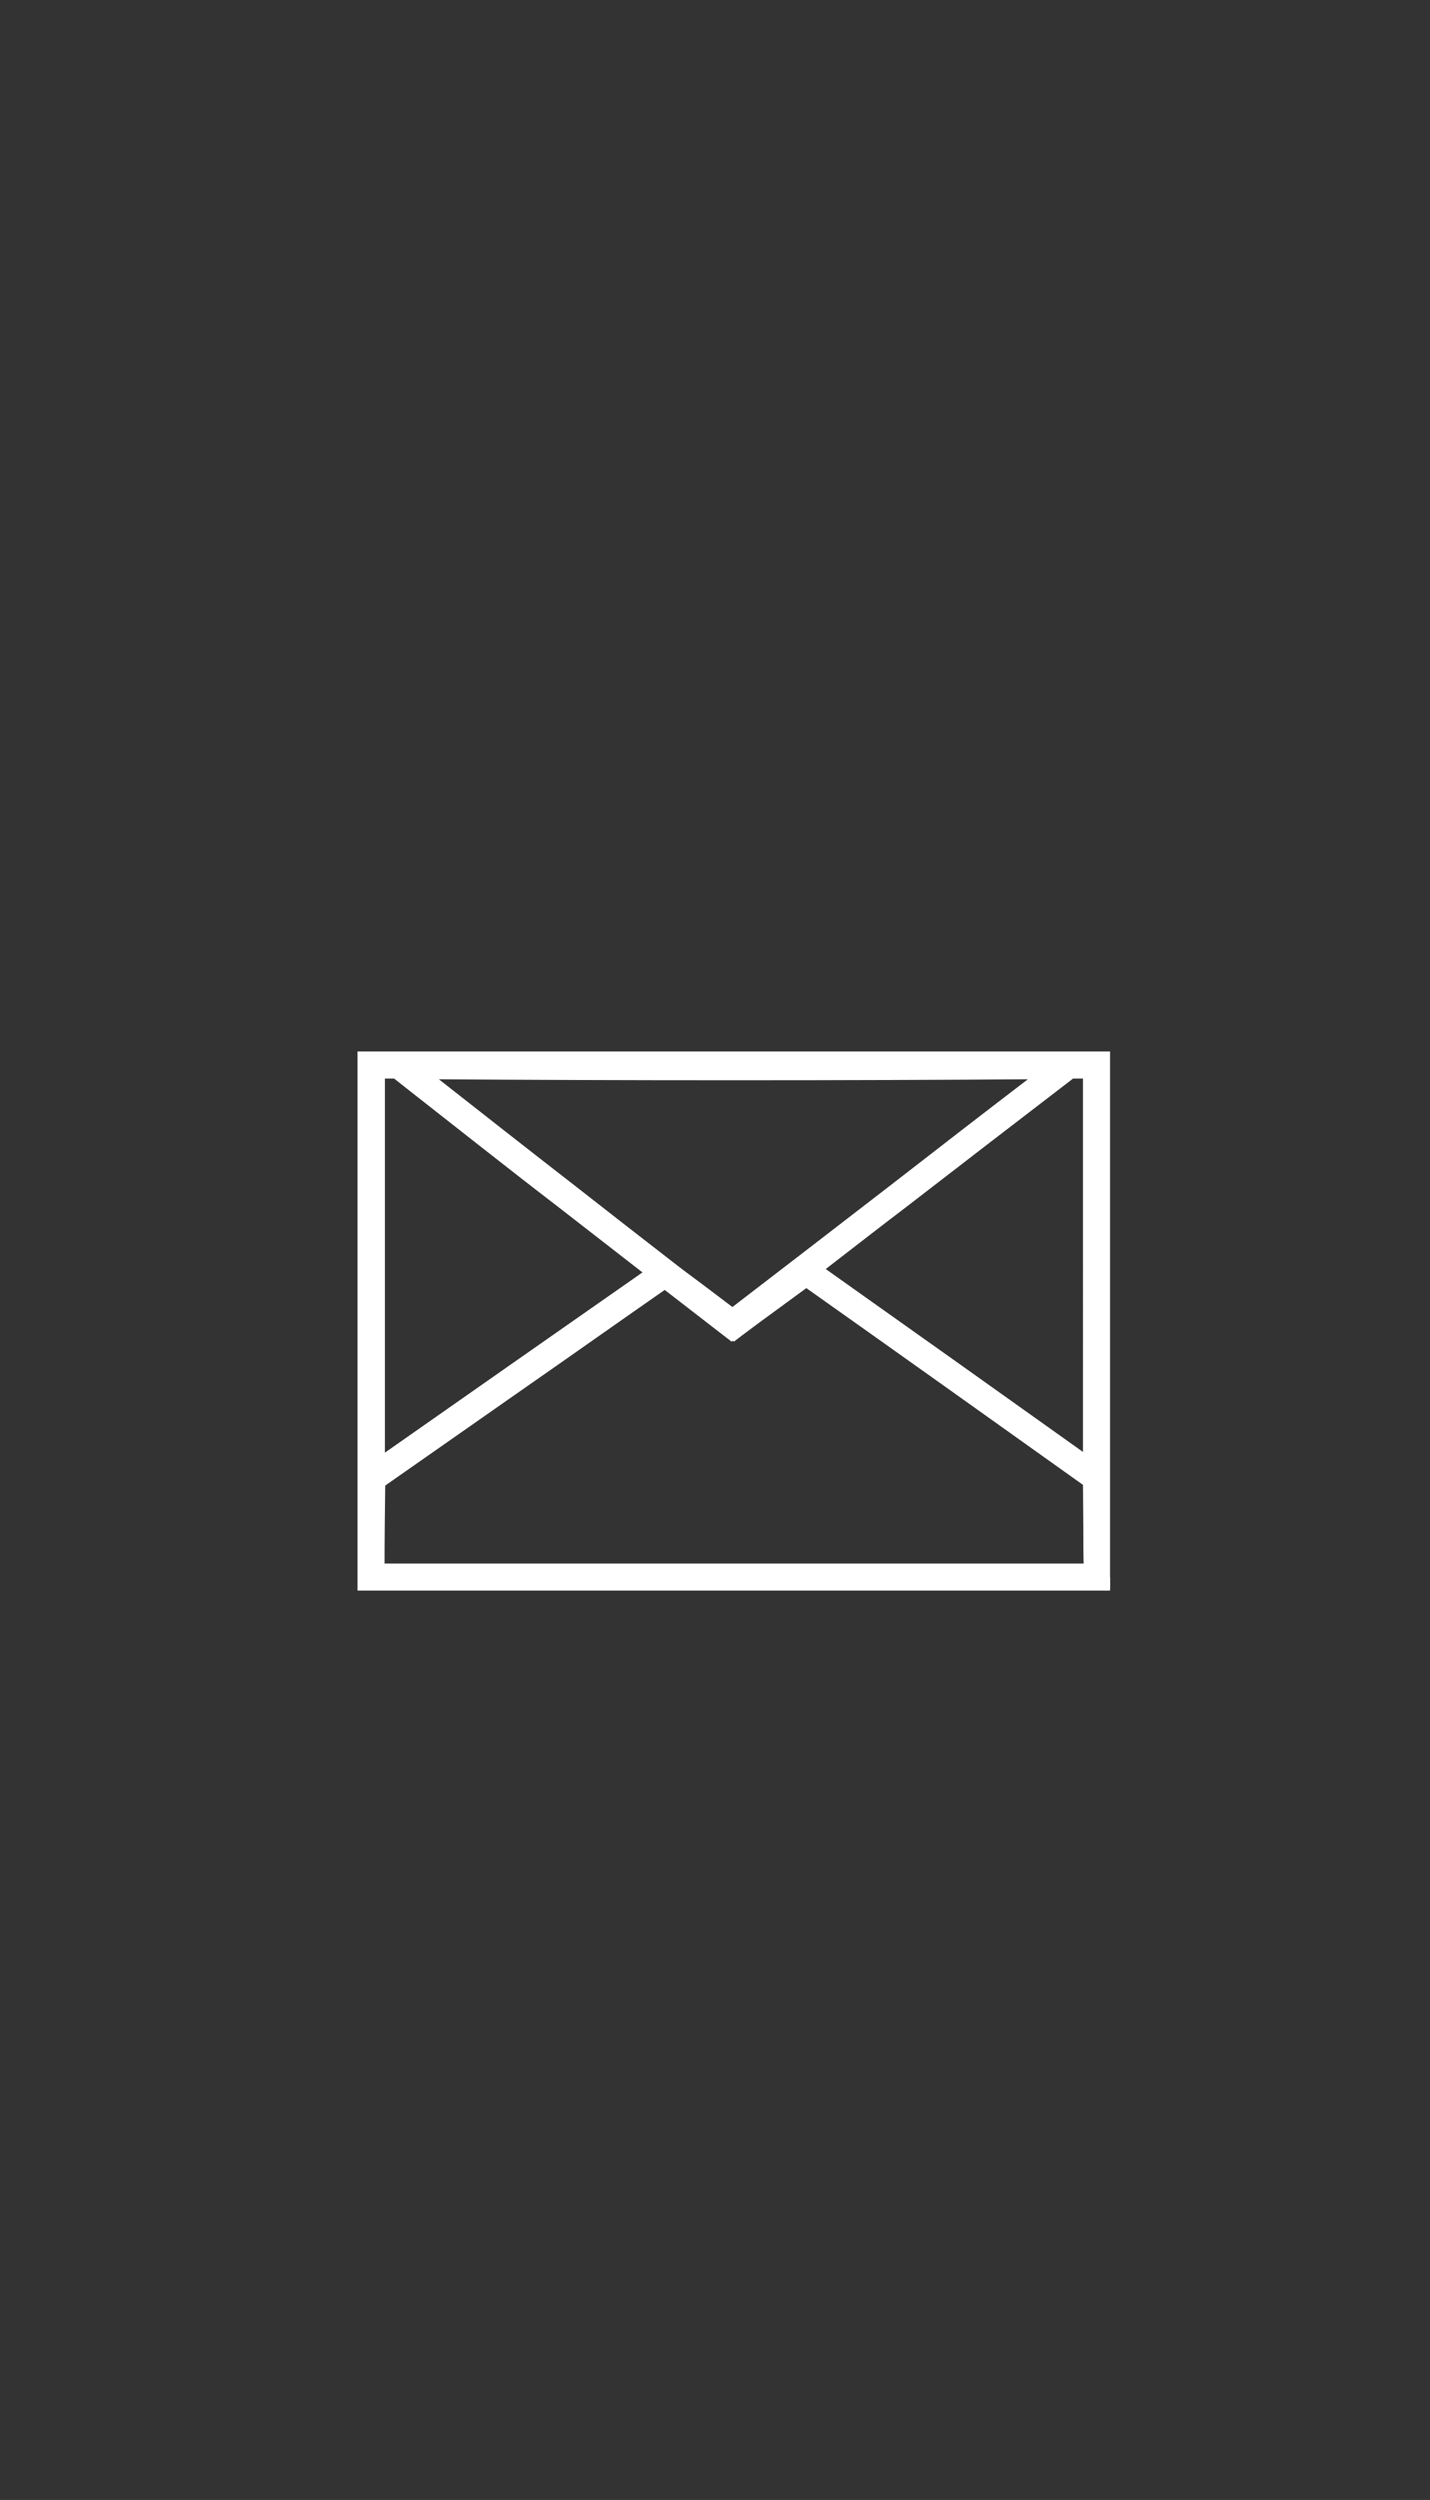 <svg xmlns:xlink="http://www.w3.org/1999/xlink" xmlns="http://www.w3.org/2000/svg" version="1.1" id="Layer_1" x="0px" y="0px" viewBox="0 0 422.8 738.7" style="enable-background: new 0 0 422.8 738.7">
<rect x="0" y="0" width="422.8" height="738.7" fill="#333333" stroke="none"/>
<style type="text/css">.st0{fill:#FFFFFF;stroke:#FFFFFF;stroke-miterlimit:10;}</style>

<g>
	<g>
		<path class="st0" d="M327.7,466v3.5h0L327.7,466z M208.7,380.9c-2.8-2.1-5.6-4.2-8.5-6.3c5.4,4.2,10.7,8.3,16,12.4    c0.1-0.1,0.2-0.1,0.3-0.2C213.9,384.8,211.3,382.9,208.7,380.9z" />
	</g>
	<g>
		<path class="st0" d="M214.8,394.2c-3.4-2.6-6.8-5.1-10.3-7.7c-2.7-2-5.3-4-8-6c0,0,0,0,0,0c5.8,4.5,11.5,8.9,17.2,13.3l2.6,2    l0.3-0.3L214.8,394.2z" />
		<path class="st0" d="M106.2,311.2v158.3h221.5V311.2H106.2z M217.1,318.7c32.6,0,61.6-0.1,88.3-0.3c-13.9,10.6-27.7,21.3-41.5,32    c-15.7,12.1-31.5,24.3-47.3,36.4c-0.1,0.1-0.2,0.1-0.3,0.2c-5.3-4.1-10.7-8.2-16-12.4c-10.2-7.9-20.5-15.9-30.7-23.9    c-13.8-10.7-27.8-21.7-41.3-32.3C155.1,318.6,184.3,318.7,217.1,318.7z M113.2,318.2h3.5l3.8,3c14.7,11.5,29.8,23.5,44.8,35    c8.5,6.6,17,13.2,25.5,19.8c-13.2,9.2-26.3,18.4-39.5,27.6c-12.7,8.9-25.4,17.8-38,26.6V318.2z M113.2,462.5c0-8,0.1-16,0.2-23.8    c14-9.8,27.9-19.5,41.9-29.3c13.8-9.6,27.5-19.3,41.3-28.9c0,0,0,0,0,0c2.7,2,5.3,4,8,6c3.4,2.6,6.8,5.1,10.3,7.7l1.8,1.4l0.3,0.2    l2.1-1.6c3.6-2.7,7.1-5.3,10.7-7.9c2.9-2.1,5.7-4.2,8.6-6.3c27,19.1,54.8,38.9,82.3,58.5c0,4.3,0.1,8.5,0.1,12.8    c0,3.7,0,7.5,0.1,11.2H113.2z M320.7,430c-25.8-18.4-52-37-77.4-55c8.3-6.4,16.5-12.8,24.8-19.1c16.3-12.6,32.7-25.2,49-37.7h3.6    V430z" />
	</g>
</g>
</svg>